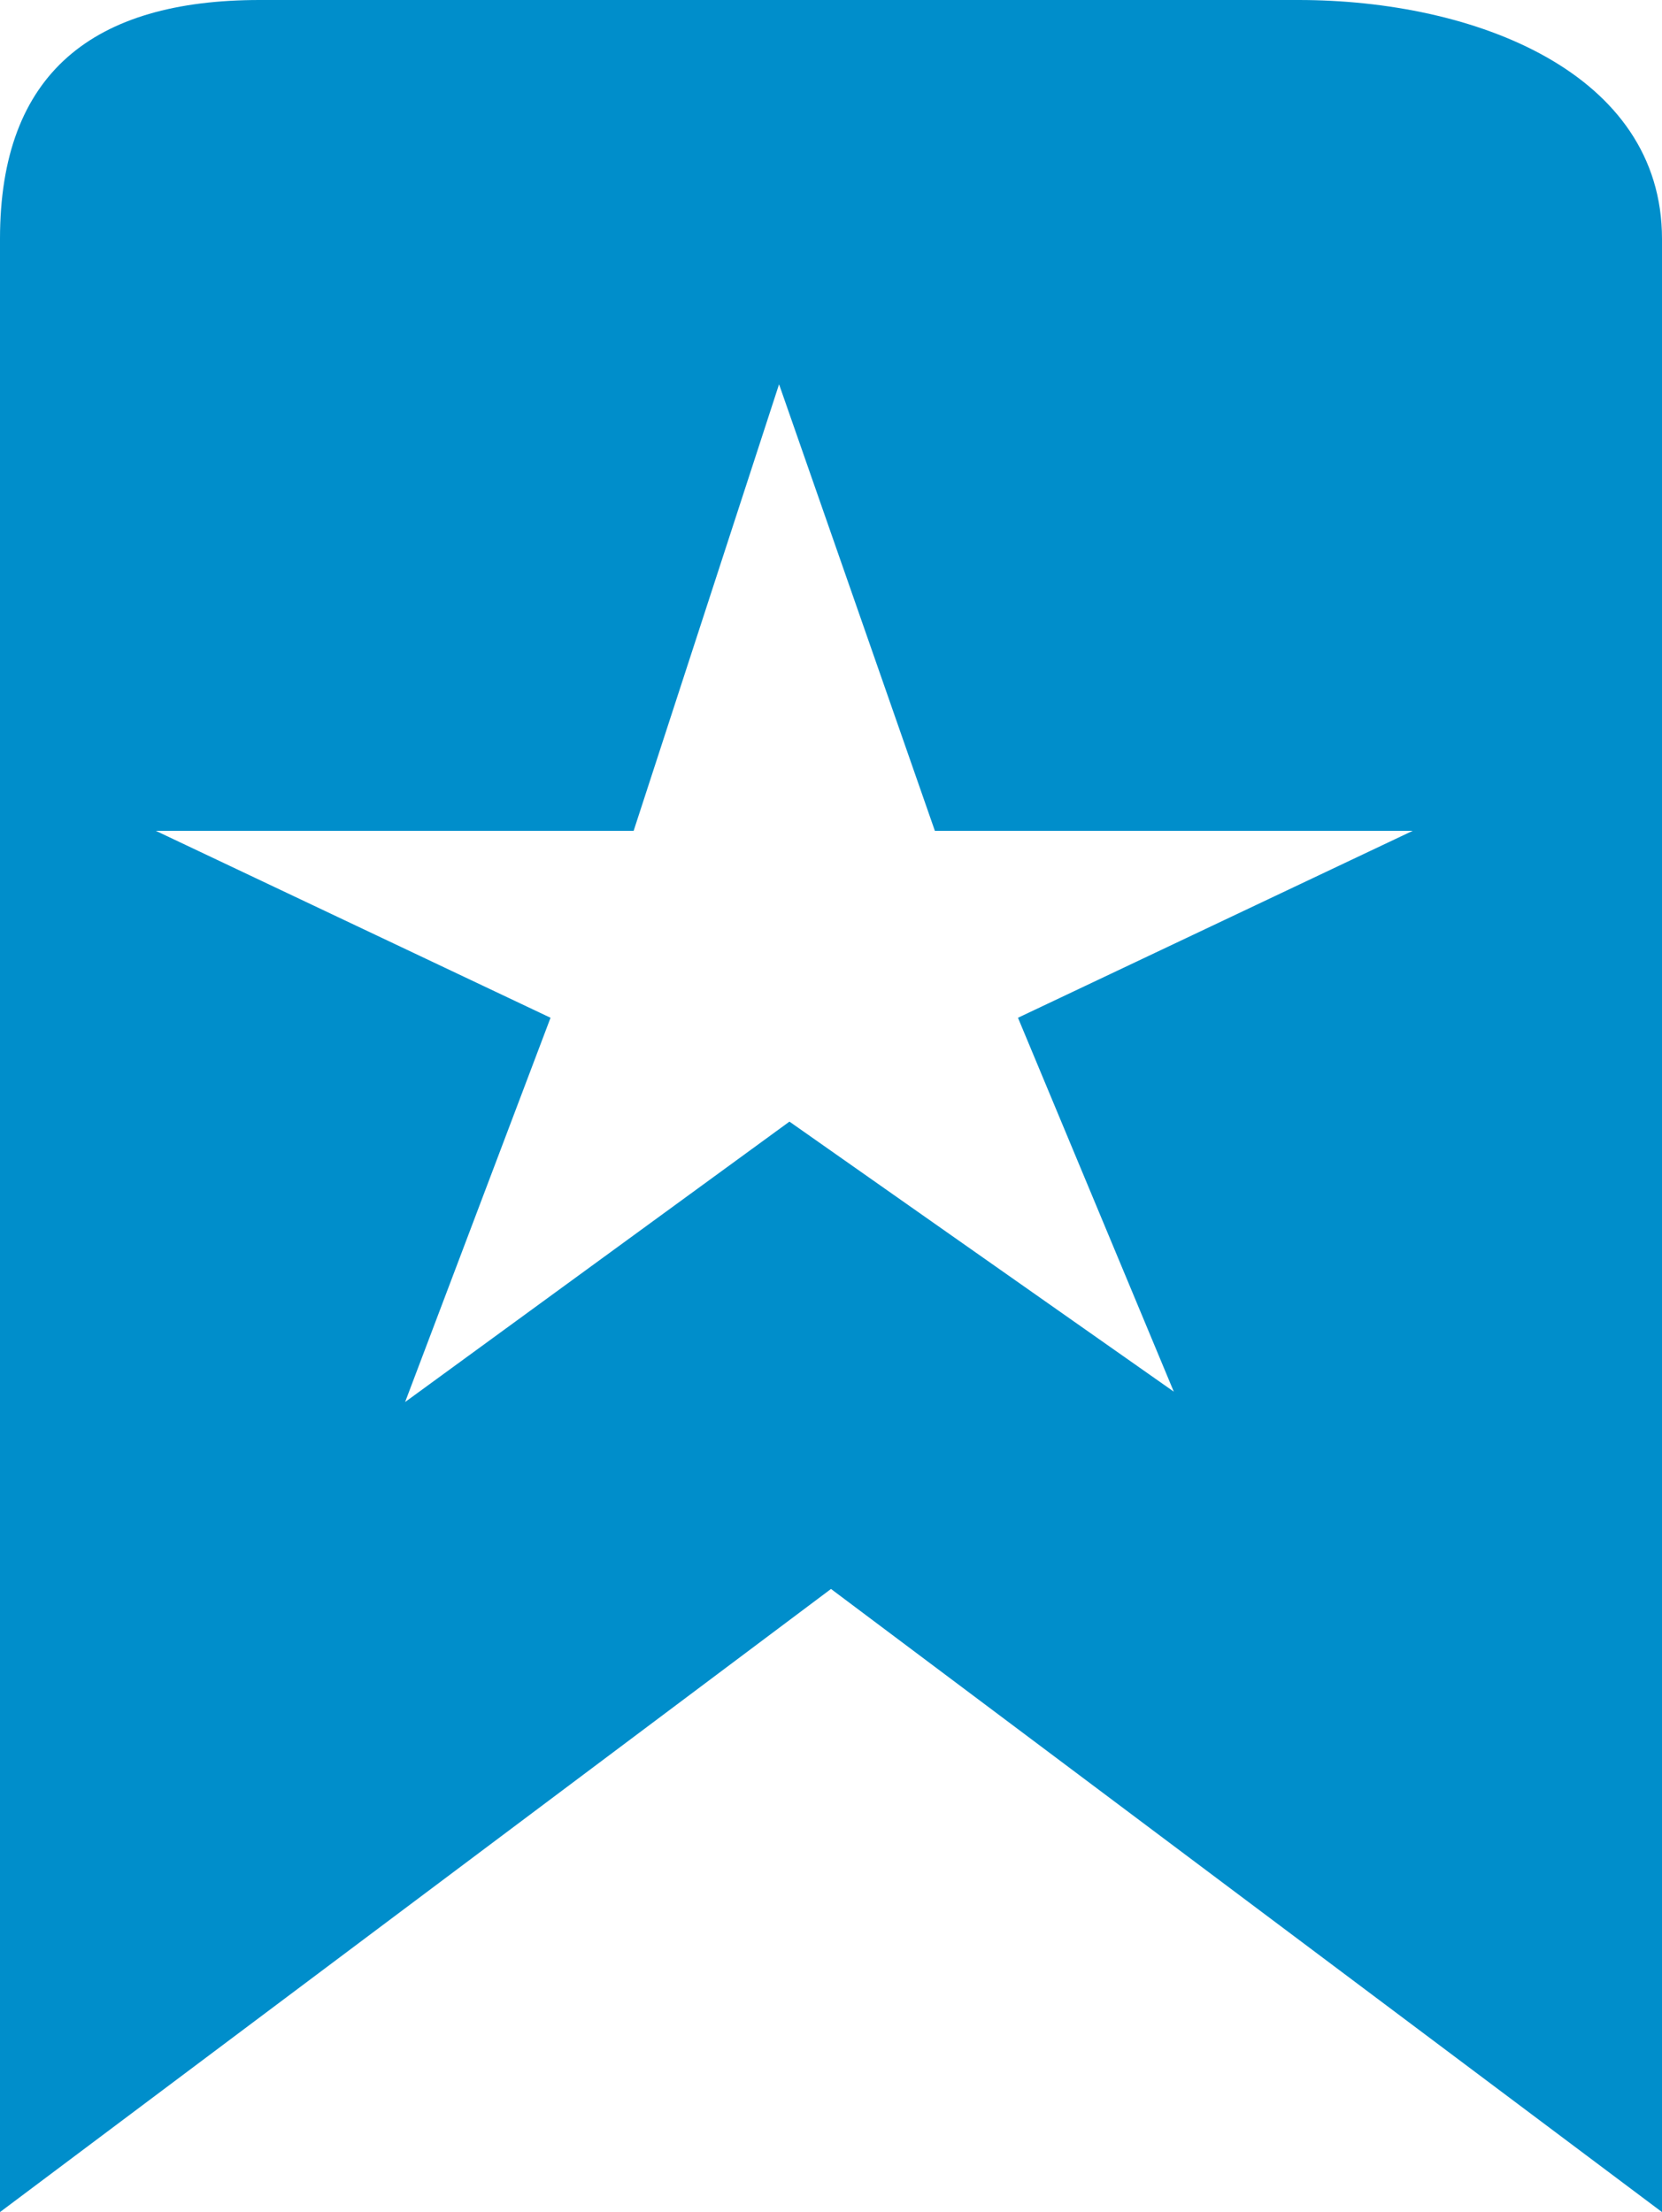 <svg xmlns="http://www.w3.org/2000/svg" viewBox="0 0 16 21.3"><path fill="#008ECB" d="M12.5 0h-10C.9 0 0 .7 0 2.3v19l8-6 8 6v-19C16 .7 14.2 0 12.5 0zm-1.2 13.4l-3.7-2.6-3.7 2.7 1.4-3.7L1.5 8h4.6l1.4-4.3L9 8h4.6L9.8 9.8l1.5 3.6z"/></svg>